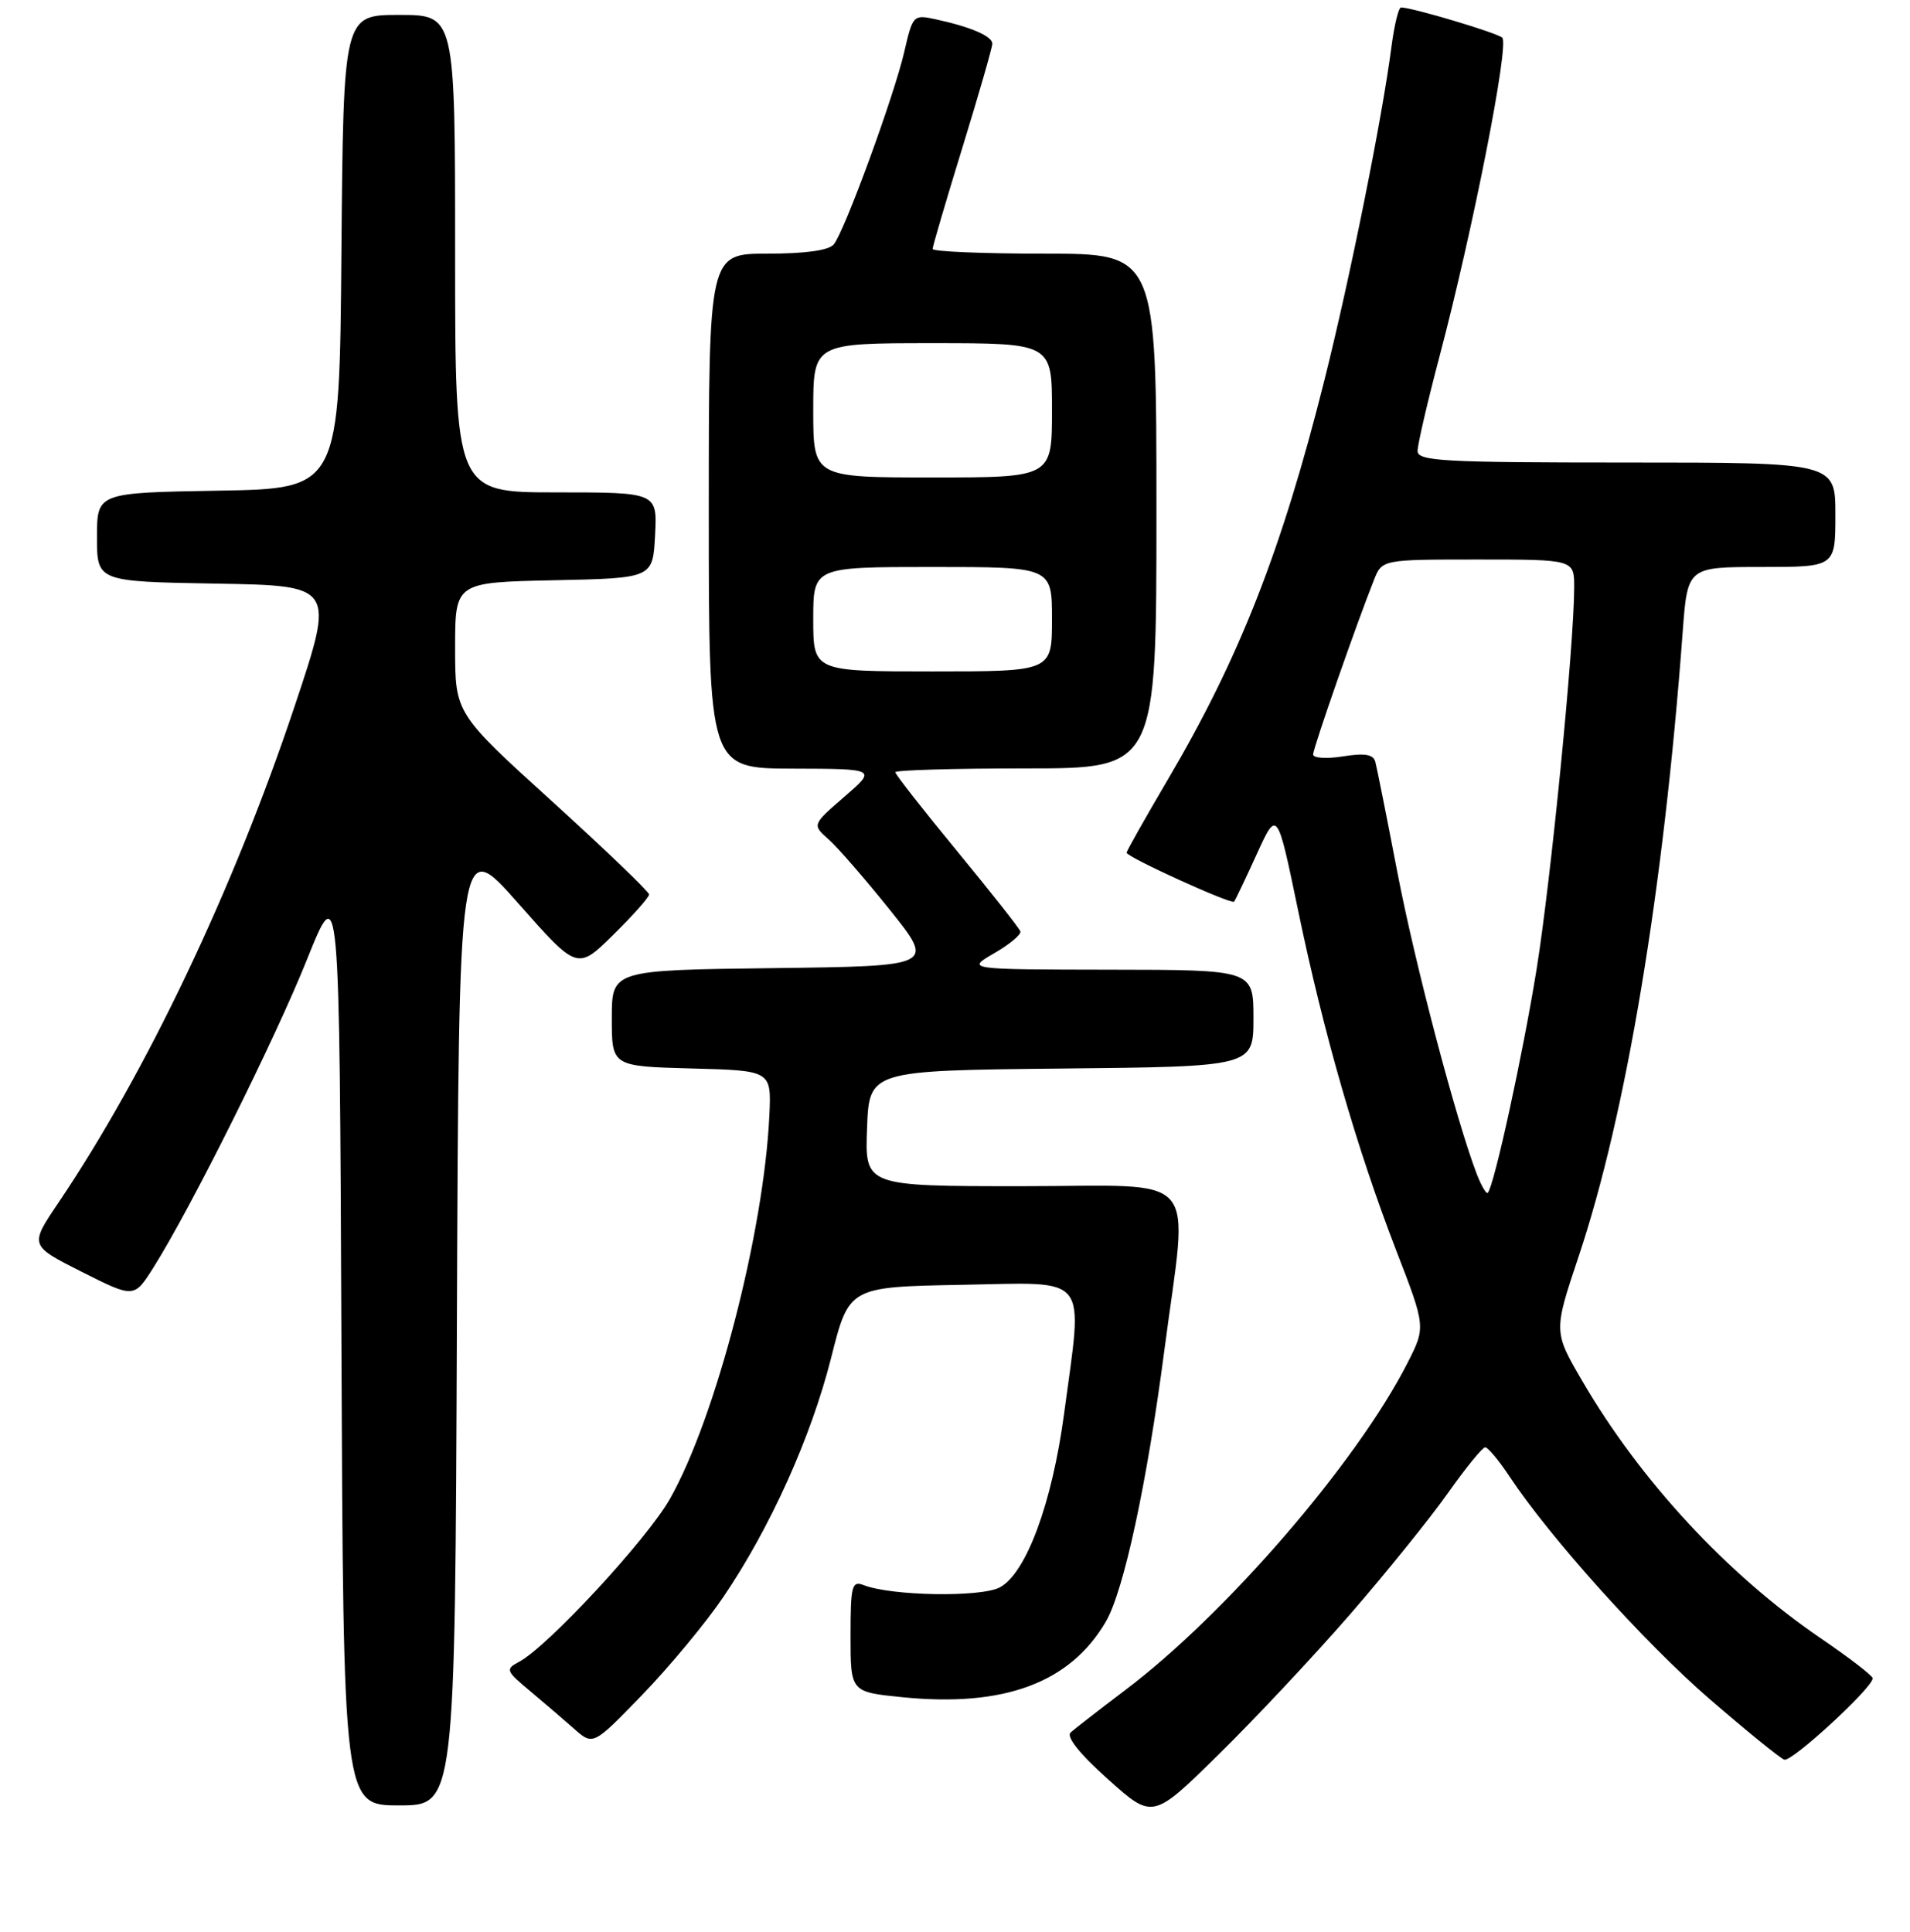 <?xml version="1.0" encoding="UTF-8" standalone="no"?>
<!DOCTYPE svg PUBLIC "-//W3C//DTD SVG 1.1//EN" "http://www.w3.org/Graphics/SVG/1.1/DTD/svg11.dtd" >
<svg xmlns="http://www.w3.org/2000/svg" xmlns:xlink="http://www.w3.org/1999/xlink" version="1.1" viewBox="0 0 256 259">
 <g >
 <path fill="currentColor"
d=" M 180.96 216.38 C 185.79 210.81 191.69 203.50 194.07 200.13 C 196.45 196.76 198.70 194.00 199.06 194.00 C 199.43 194.00 200.90 195.76 202.33 197.92 C 207.72 206.07 220.40 220.17 229.08 227.69 C 234.05 231.99 238.58 235.67 239.15 235.87 C 240.15 236.22 251.00 226.23 251.00 224.96 C 251.00 224.63 247.83 222.18 243.95 219.54 C 231.47 211.01 219.86 198.47 212.08 185.12 C 208.22 178.50 208.22 178.50 211.57 168.47 C 217.96 149.39 222.97 119.33 225.53 84.75 C 226.18 76.00 226.18 76.00 236.09 76.00 C 246.00 76.00 246.00 76.00 246.00 69.00 C 246.00 62.00 246.00 62.00 218.00 62.00 C 193.37 62.00 190.00 61.81 190.00 60.45 C 190.00 59.60 191.33 53.86 192.96 47.70 C 197.42 30.82 202.32 5.91 201.35 5.05 C 200.59 4.38 189.27 1.00 187.78 1.00 C 187.45 1.00 186.88 3.36 186.50 6.25 C 185.25 15.89 180.93 37.35 177.49 51.05 C 171.78 73.78 166.13 88.19 156.49 104.56 C 153.47 109.69 151.00 114.07 151.00 114.30 C 151.00 114.88 165.06 121.28 165.41 120.86 C 165.57 120.66 166.94 117.80 168.44 114.50 C 171.18 108.50 171.18 108.50 173.98 122.00 C 177.41 138.54 181.85 153.92 187.11 167.55 C 191.10 177.87 191.10 177.87 188.65 182.69 C 181.86 196.03 164.33 216.35 150.77 226.58 C 147.32 229.19 144.05 231.73 143.50 232.22 C 142.87 232.79 144.69 235.08 148.50 238.49 C 154.50 243.87 154.50 243.87 163.33 235.18 C 168.19 230.41 176.12 221.95 180.96 216.38 Z  M 61.24 177.03 C 61.50 112.06 61.50 112.06 69.44 121.06 C 77.38 130.05 77.38 130.05 82.19 125.31 C 84.84 122.71 87.00 120.27 87.00 119.90 C 87.00 119.53 81.15 113.92 74.00 107.42 C 61.00 95.62 61.00 95.62 61.00 86.84 C 61.00 78.06 61.00 78.06 74.25 77.78 C 87.50 77.50 87.50 77.50 87.80 71.75 C 88.10 66.00 88.10 66.00 74.55 66.00 C 61.00 66.00 61.00 66.00 61.00 34.00 C 61.00 2.00 61.00 2.00 53.51 2.00 C 46.03 2.00 46.03 2.00 45.76 33.75 C 45.50 65.50 45.50 65.50 29.25 65.77 C 13.00 66.05 13.00 66.05 13.00 72.00 C 13.00 77.95 13.00 77.95 28.95 78.23 C 44.89 78.50 44.89 78.50 39.49 94.66 C 31.30 119.19 19.59 143.80 7.82 161.23 C 3.96 166.95 3.96 166.95 10.96 170.48 C 17.97 174.01 17.97 174.01 20.56 169.91 C 25.57 161.96 36.84 139.37 41.14 128.63 C 45.50 117.76 45.50 117.76 45.76 179.88 C 46.02 242.00 46.02 242.00 53.50 242.00 C 60.99 242.00 60.99 242.00 61.24 177.03 Z  M 96.92 214.11 C 103.21 204.85 108.71 192.66 111.40 182.00 C 113.79 172.50 113.79 172.50 128.90 172.22 C 146.26 171.91 145.16 170.51 142.62 189.50 C 141.01 201.51 137.54 210.89 134.00 212.78 C 131.46 214.13 119.45 213.93 115.75 212.47 C 114.18 211.86 114.00 212.55 114.00 219.29 C 114.00 226.80 114.00 226.80 120.97 227.50 C 134.58 228.86 143.42 225.58 148.22 217.37 C 150.62 213.25 153.73 198.85 156.06 181.00 C 159.26 156.56 161.39 159.00 136.96 159.00 C 115.92 159.00 115.92 159.00 116.21 151.25 C 116.50 143.50 116.50 143.50 142.25 143.23 C 168.00 142.97 168.00 142.97 168.00 136.48 C 168.00 130.00 168.00 130.00 148.75 129.98 C 129.50 129.95 129.50 129.95 133.26 127.77 C 135.34 126.57 136.91 125.25 136.76 124.84 C 136.62 124.42 132.79 119.57 128.25 114.05 C 123.71 108.54 120.00 103.79 120.00 103.51 C 120.00 103.23 127.88 103.00 137.50 103.00 C 155.00 103.00 155.00 103.00 155.00 68.50 C 155.00 34.00 155.00 34.00 140.00 34.00 C 131.75 34.00 125.00 33.72 125.00 33.37 C 125.00 33.03 126.80 26.90 129.00 19.76 C 131.20 12.61 133.00 6.36 133.00 5.86 C 133.00 4.85 130.12 3.61 125.43 2.59 C 122.42 1.93 122.34 2.02 121.20 6.95 C 119.84 12.85 113.22 30.94 111.76 32.75 C 111.11 33.56 107.98 34.00 102.88 34.00 C 95.00 34.00 95.00 34.00 95.00 68.50 C 95.00 103.00 95.00 103.00 106.25 103.03 C 117.50 103.06 117.50 103.06 113.17 106.80 C 108.84 110.55 108.84 110.55 111.07 112.52 C 112.30 113.61 116.00 117.88 119.30 122.00 C 125.30 129.50 125.30 129.50 103.65 129.77 C 82.00 130.04 82.00 130.04 82.00 136.49 C 82.00 142.93 82.00 142.93 92.70 143.22 C 103.39 143.50 103.39 143.50 103.12 149.50 C 102.39 165.17 95.92 190.11 89.78 200.93 C 86.67 206.40 73.38 220.75 69.55 222.77 C 67.72 223.74 67.81 223.97 71.02 226.65 C 72.89 228.22 75.57 230.51 76.96 231.74 C 79.50 233.98 79.50 233.98 86.11 227.15 C 89.74 223.39 94.61 217.52 96.92 214.11 Z  M 197.94 157.39 C 195.18 150.19 189.68 129.34 187.31 117.02 C 185.88 109.58 184.54 102.88 184.34 102.12 C 184.06 101.11 182.93 100.92 179.98 101.39 C 177.79 101.74 176.00 101.62 176.00 101.13 C 176.00 100.29 181.77 83.74 184.15 77.75 C 185.24 75.00 185.24 75.00 198.12 75.00 C 211.00 75.00 211.00 75.00 210.99 78.75 C 210.98 86.45 207.88 117.93 205.95 129.92 C 204.12 141.28 200.27 158.95 199.41 159.89 C 199.22 160.10 198.56 158.98 197.94 157.39 Z  M 109.00 83.00 C 109.00 76.00 109.00 76.00 125.00 76.00 C 141.00 76.00 141.00 76.00 141.00 83.00 C 141.00 90.00 141.00 90.00 125.00 90.00 C 109.00 90.00 109.00 90.00 109.00 83.00 Z  M 109.00 55.00 C 109.00 46.00 109.00 46.00 125.00 46.00 C 141.00 46.00 141.00 46.00 141.00 55.00 C 141.00 64.00 141.00 64.00 125.00 64.00 C 109.00 64.00 109.00 64.00 109.00 55.00 Z "/>
</g>
</svg>